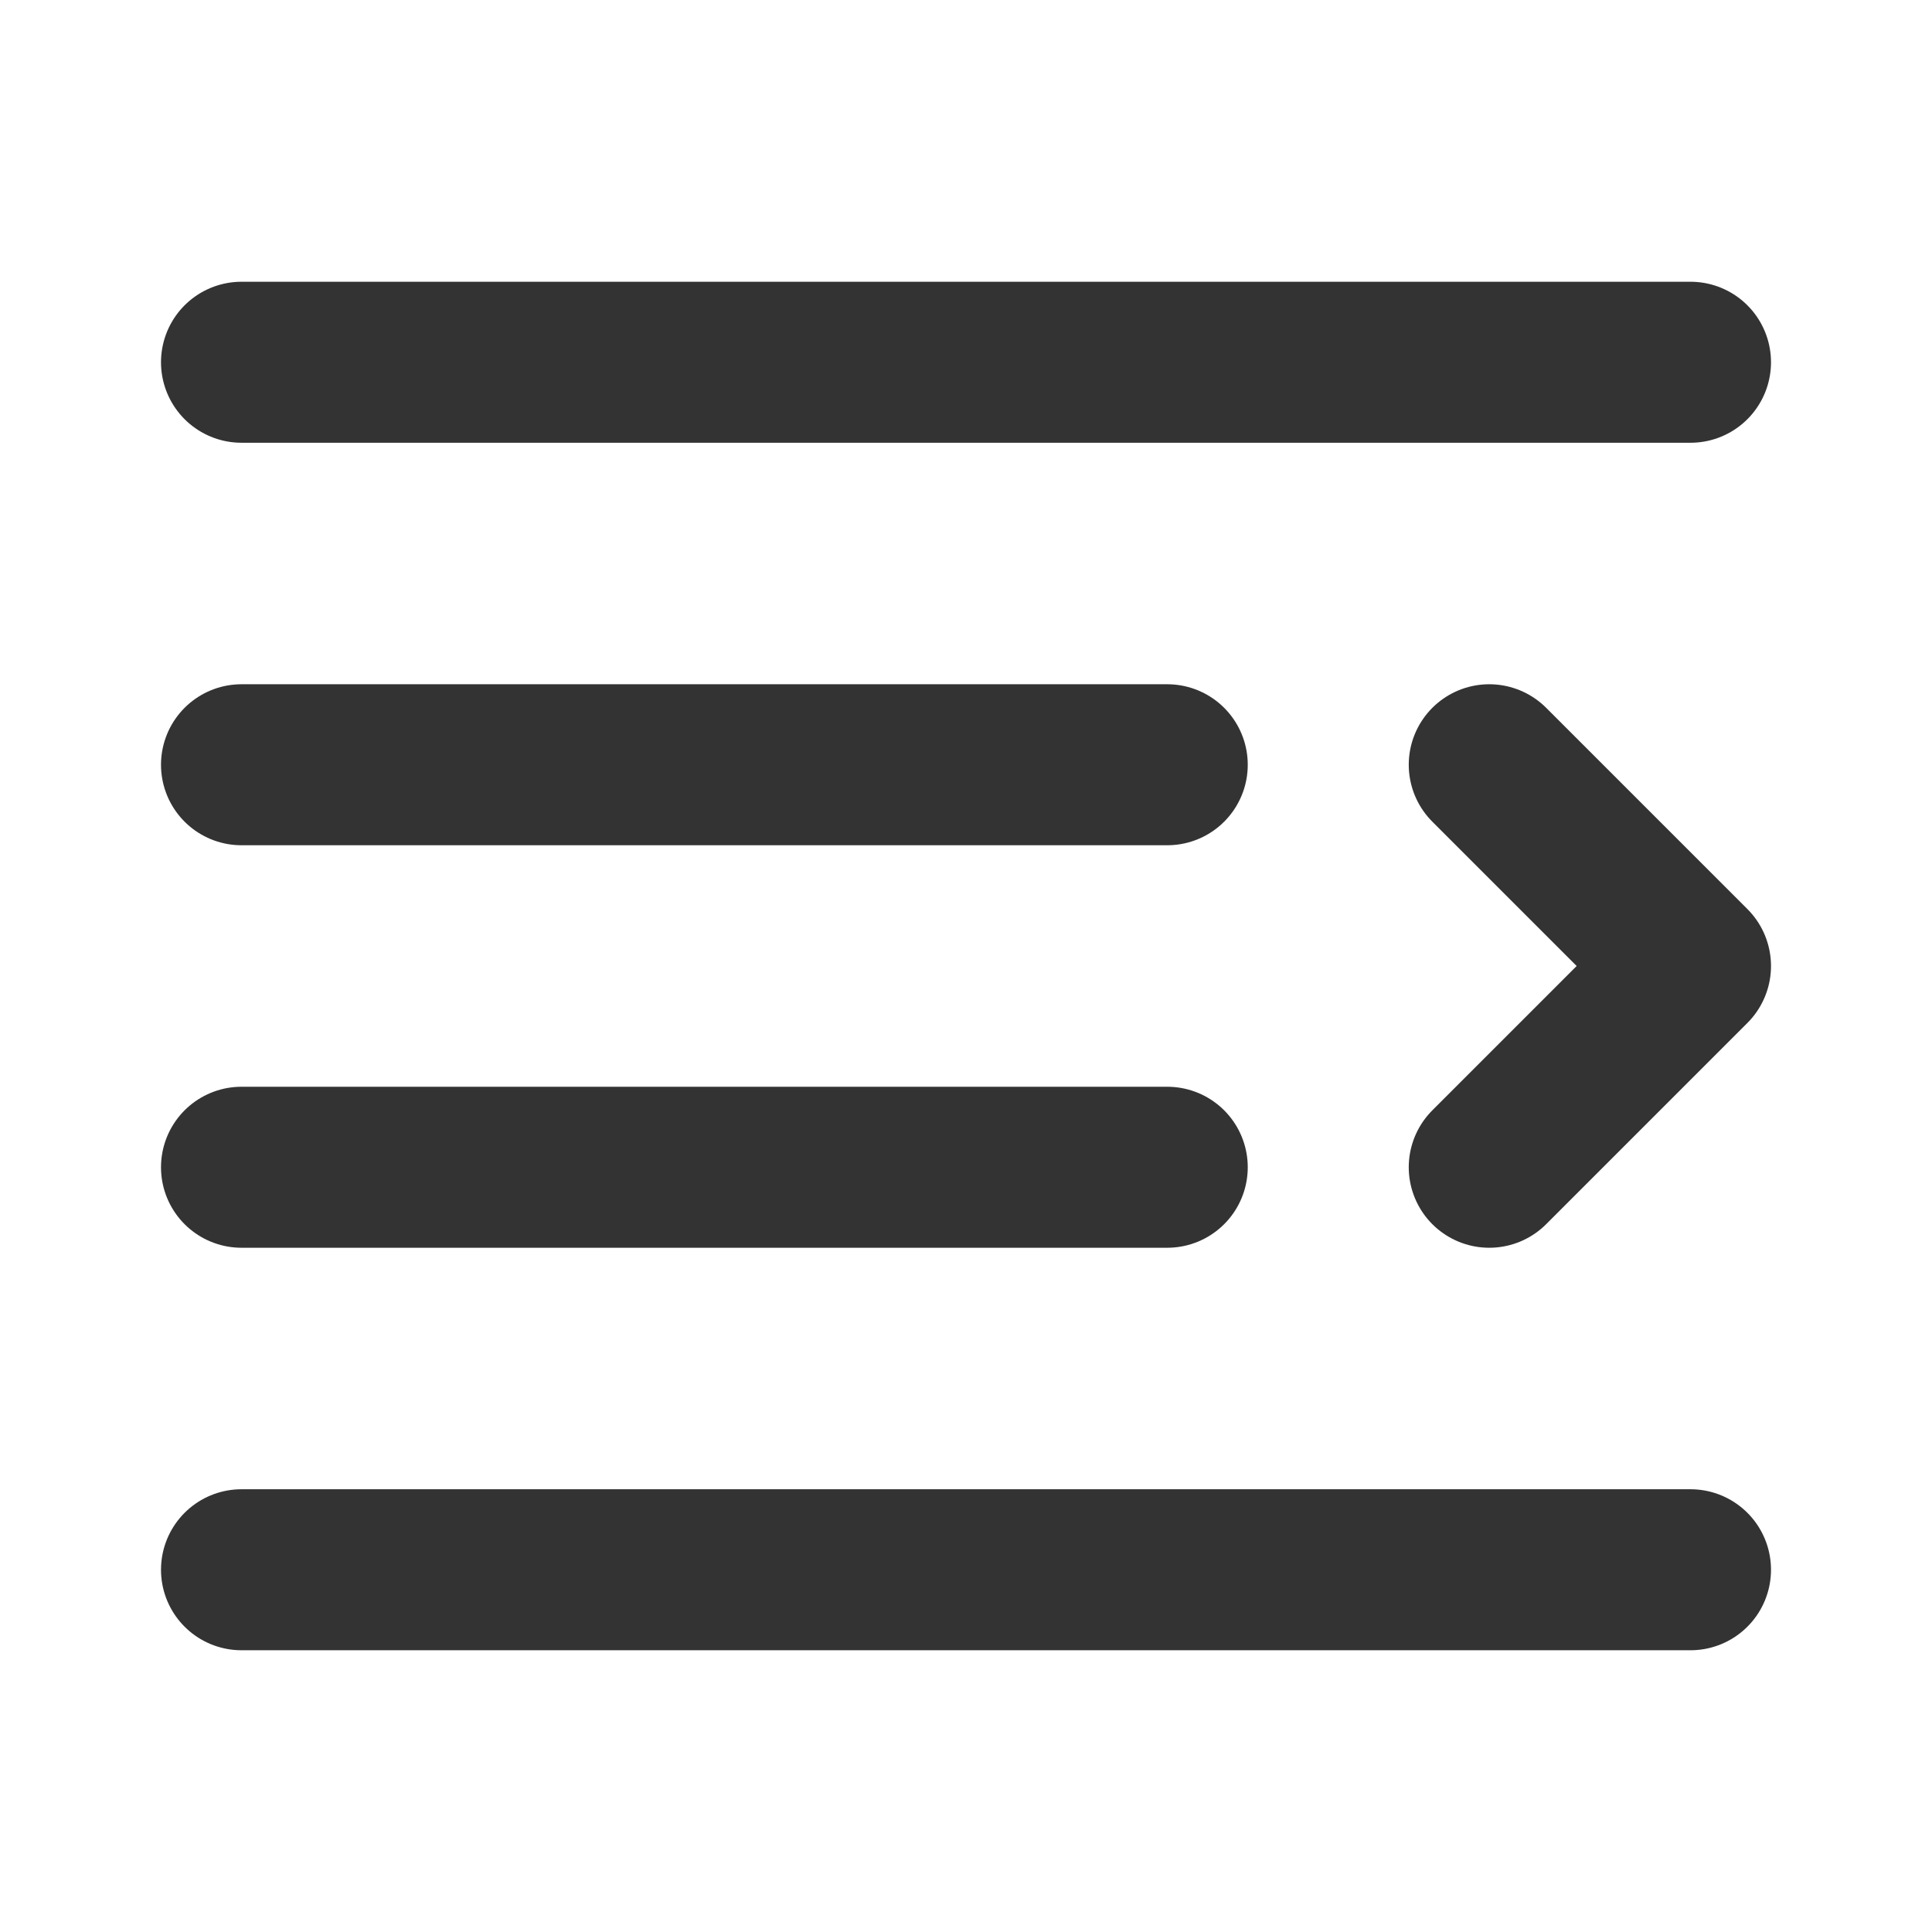 <?xml version="1.0" encoding="UTF-8"?><svg width="24" height="24" viewBox="0 0 48 48" fill="none" xmlns="http://www.w3.org/2000/svg"><path d="M42 9H6" stroke="#333" stroke-width="4" stroke-linecap="round" stroke-linejoin="round"/><path d="M29 19H6" stroke="#333" stroke-width="4" stroke-linecap="round" stroke-linejoin="round"/><path d="M29 29H6" stroke="#333" stroke-width="4" stroke-linecap="round" stroke-linejoin="round"/><path d="M37 19L42 24L37 29" stroke="#333" stroke-width="4" stroke-linecap="round" stroke-linejoin="round"/><path d="M42 39H6" stroke="#333" stroke-width="4" stroke-linecap="round" stroke-linejoin="round"/></svg>